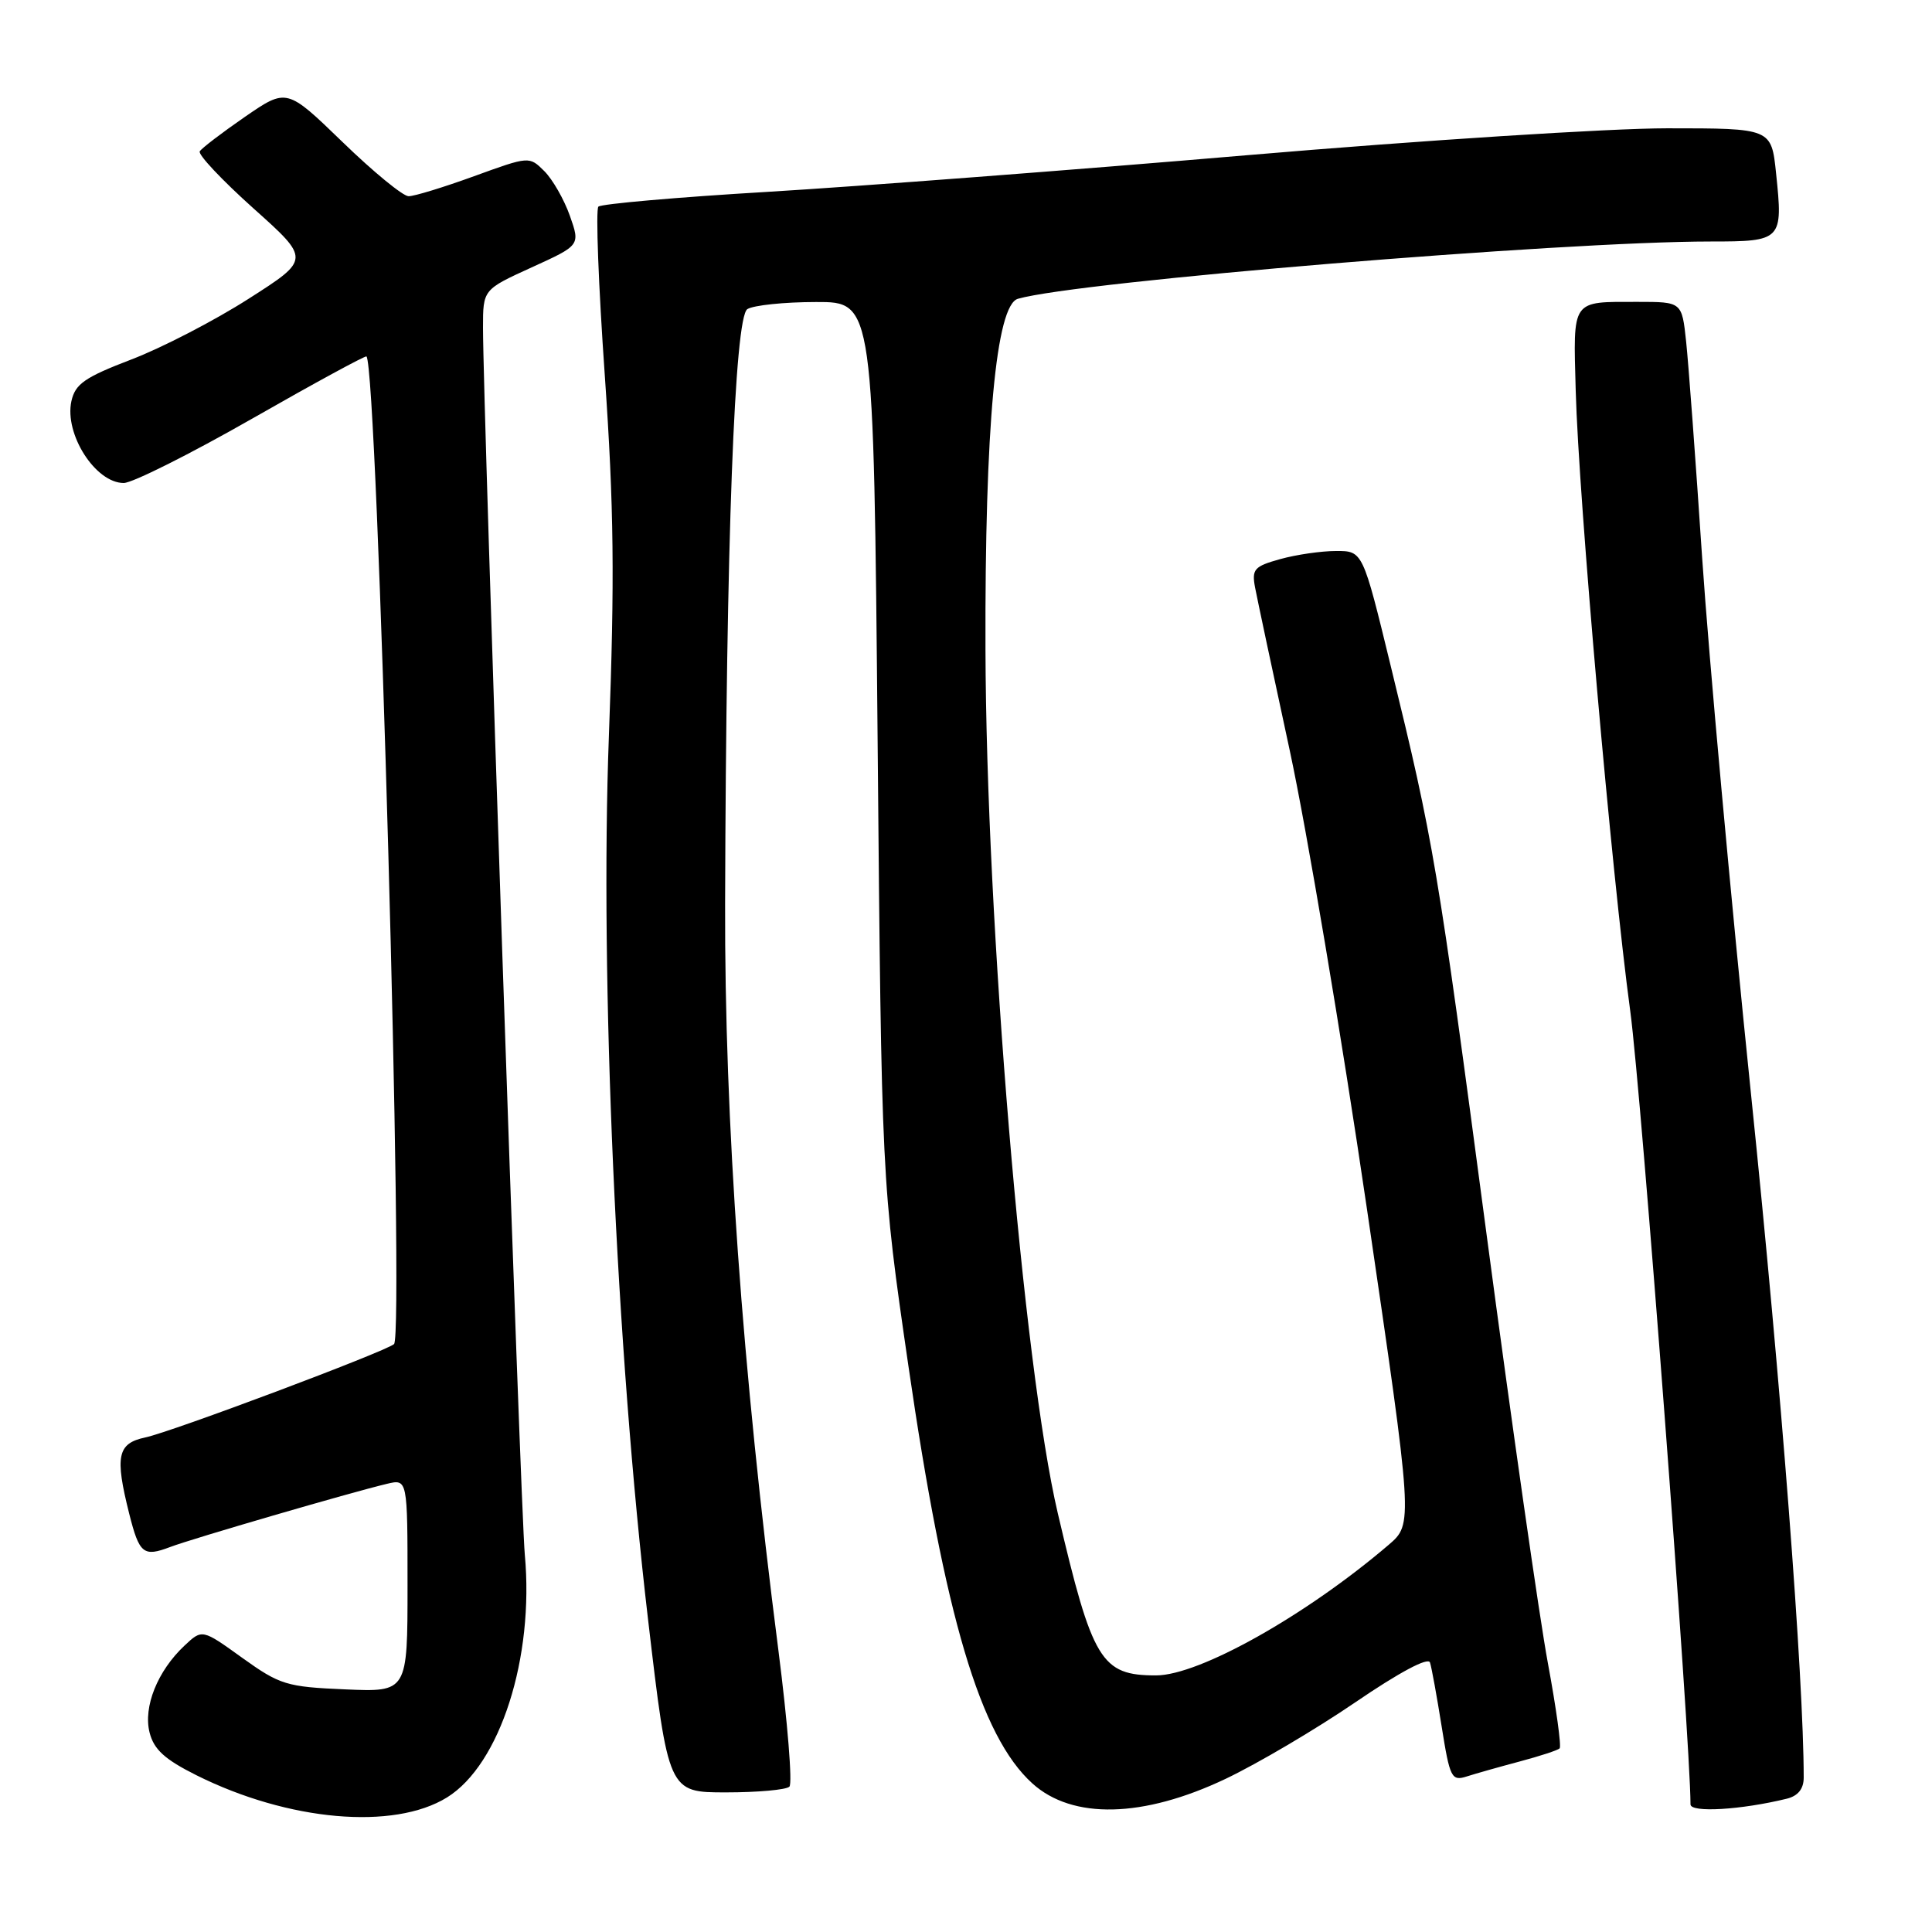 <?xml version="1.0" encoding="UTF-8" standalone="no"?>
<!DOCTYPE svg PUBLIC "-//W3C//DTD SVG 1.1//EN" "http://www.w3.org/Graphics/SVG/1.1/DTD/svg11.dtd" >
<svg xmlns="http://www.w3.org/2000/svg" xmlns:xlink="http://www.w3.org/1999/xlink" version="1.1" viewBox="0 0 256 256">
 <g >
 <path fill="currentColor"
d=" M 59.23 238.17 C 66.26 233.82 70.80 219.67 69.54 206.00 C 68.97 199.83 64.01 54.14 64.00 43.43 C 64.00 38.37 64.00 38.37 70.45 35.43 C 76.89 32.50 76.89 32.50 75.51 28.59 C 74.75 26.44 73.23 23.78 72.13 22.68 C 70.13 20.69 70.13 20.69 62.81 23.35 C 58.79 24.81 54.89 26.01 54.14 26.00 C 53.40 26.00 49.46 22.77 45.40 18.83 C 38.00 11.67 38.00 11.67 32.47 15.47 C 29.43 17.57 26.73 19.63 26.47 20.05 C 26.21 20.47 29.40 23.86 33.56 27.59 C 41.13 34.36 41.13 34.36 32.94 39.59 C 28.44 42.47 21.45 46.09 17.41 47.63 C 11.22 50.00 9.97 50.87 9.46 53.16 C 8.51 57.53 12.65 64.00 16.40 64.00 C 17.56 63.99 25.20 60.16 33.40 55.48 C 41.59 50.80 48.42 47.09 48.56 47.23 C 50.02 48.75 53.59 176.90 52.21 178.10 C 51.04 179.11 22.76 189.73 19.25 190.47 C 15.56 191.25 15.20 192.94 17.12 200.57 C 18.46 205.89 19.00 206.33 22.54 204.99 C 25.38 203.90 46.53 197.74 51.25 196.62 C 54.00 195.96 54.00 195.96 54.00 210.08 C 54.00 224.21 54.00 224.21 45.72 223.85 C 37.97 223.52 37.09 223.25 32.11 219.68 C 26.79 215.85 26.79 215.85 24.45 218.05 C 20.87 221.41 18.96 226.17 19.82 229.57 C 20.39 231.82 21.83 233.13 26.03 235.23 C 38.21 241.31 52.16 242.54 59.23 238.17 Z  M 162.39 235.71 C 166.62 233.70 174.35 229.14 179.58 225.57 C 185.41 221.59 189.24 219.55 189.48 220.29 C 189.70 220.95 190.39 224.78 191.03 228.79 C 192.11 235.58 192.34 236.03 194.35 235.39 C 195.53 235.01 198.68 234.12 201.35 233.41 C 204.02 232.70 206.41 231.92 206.66 231.67 C 206.91 231.42 206.21 226.33 205.10 220.36 C 203.99 214.39 200.33 188.80 196.97 163.50 C 190.44 114.32 189.99 111.64 184.28 88.25 C 180.57 73.00 180.57 73.00 177.03 73.01 C 175.09 73.01 171.77 73.49 169.65 74.08 C 166.19 75.04 165.85 75.42 166.30 77.83 C 166.58 79.30 168.65 89.05 170.91 99.50 C 173.16 109.95 177.76 137.27 181.13 160.21 C 187.25 201.92 187.25 201.92 183.99 204.71 C 173.06 214.05 158.91 222.00 153.18 222.00 C 145.90 222.00 144.76 220.11 140.16 200.50 C 135.60 181.07 130.68 122.30 130.58 86.00 C 130.49 56.53 131.98 40.42 134.88 39.59 C 142.81 37.30 206.90 32.00 226.66 32.00 C 236.13 32.00 236.27 31.85 235.34 22.97 C 234.72 17.00 234.72 17.00 220.91 17.00 C 213.32 17.00 188.29 18.60 165.30 20.56 C 142.31 22.52 113.70 24.70 101.73 25.42 C 89.75 26.13 79.65 27.02 79.29 27.38 C 78.92 27.75 79.30 37.82 80.14 49.77 C 81.35 67.21 81.46 76.65 80.68 97.57 C 79.48 129.48 81.66 178.73 85.86 214.50 C 88.56 237.50 88.56 237.50 96.20 237.50 C 100.40 237.50 104.18 237.16 104.60 236.74 C 105.02 236.32 104.36 228.22 103.15 218.74 C 98.32 181.16 96.00 148.55 96.08 119.75 C 96.22 71.79 97.33 42.03 99.03 40.96 C 99.84 40.45 103.93 40.02 108.13 40.02 C 115.76 40.00 115.76 40.00 116.29 98.25 C 116.81 156.50 116.81 156.50 120.37 181.00 C 125.20 214.26 129.89 230.07 136.79 236.31 C 142.10 241.12 151.47 240.90 162.39 235.71 Z  M 236.75 238.34 C 238.25 237.97 239.00 237.04 239.00 235.54 C 239.00 222.43 236.02 183.73 232.02 145.00 C 229.33 118.88 226.42 86.93 225.55 74.00 C 224.69 61.07 223.73 48.14 223.42 45.25 C 222.86 40.00 222.86 40.00 217.01 40.00 C 208.14 40.00 208.46 39.54 208.79 51.76 C 209.18 66.07 213.56 115.87 216.02 134.00 C 217.48 144.77 224.00 230.63 224.00 239.09 C 224.00 240.22 230.70 239.82 236.75 238.34 Z "/>
</g>
</svg>